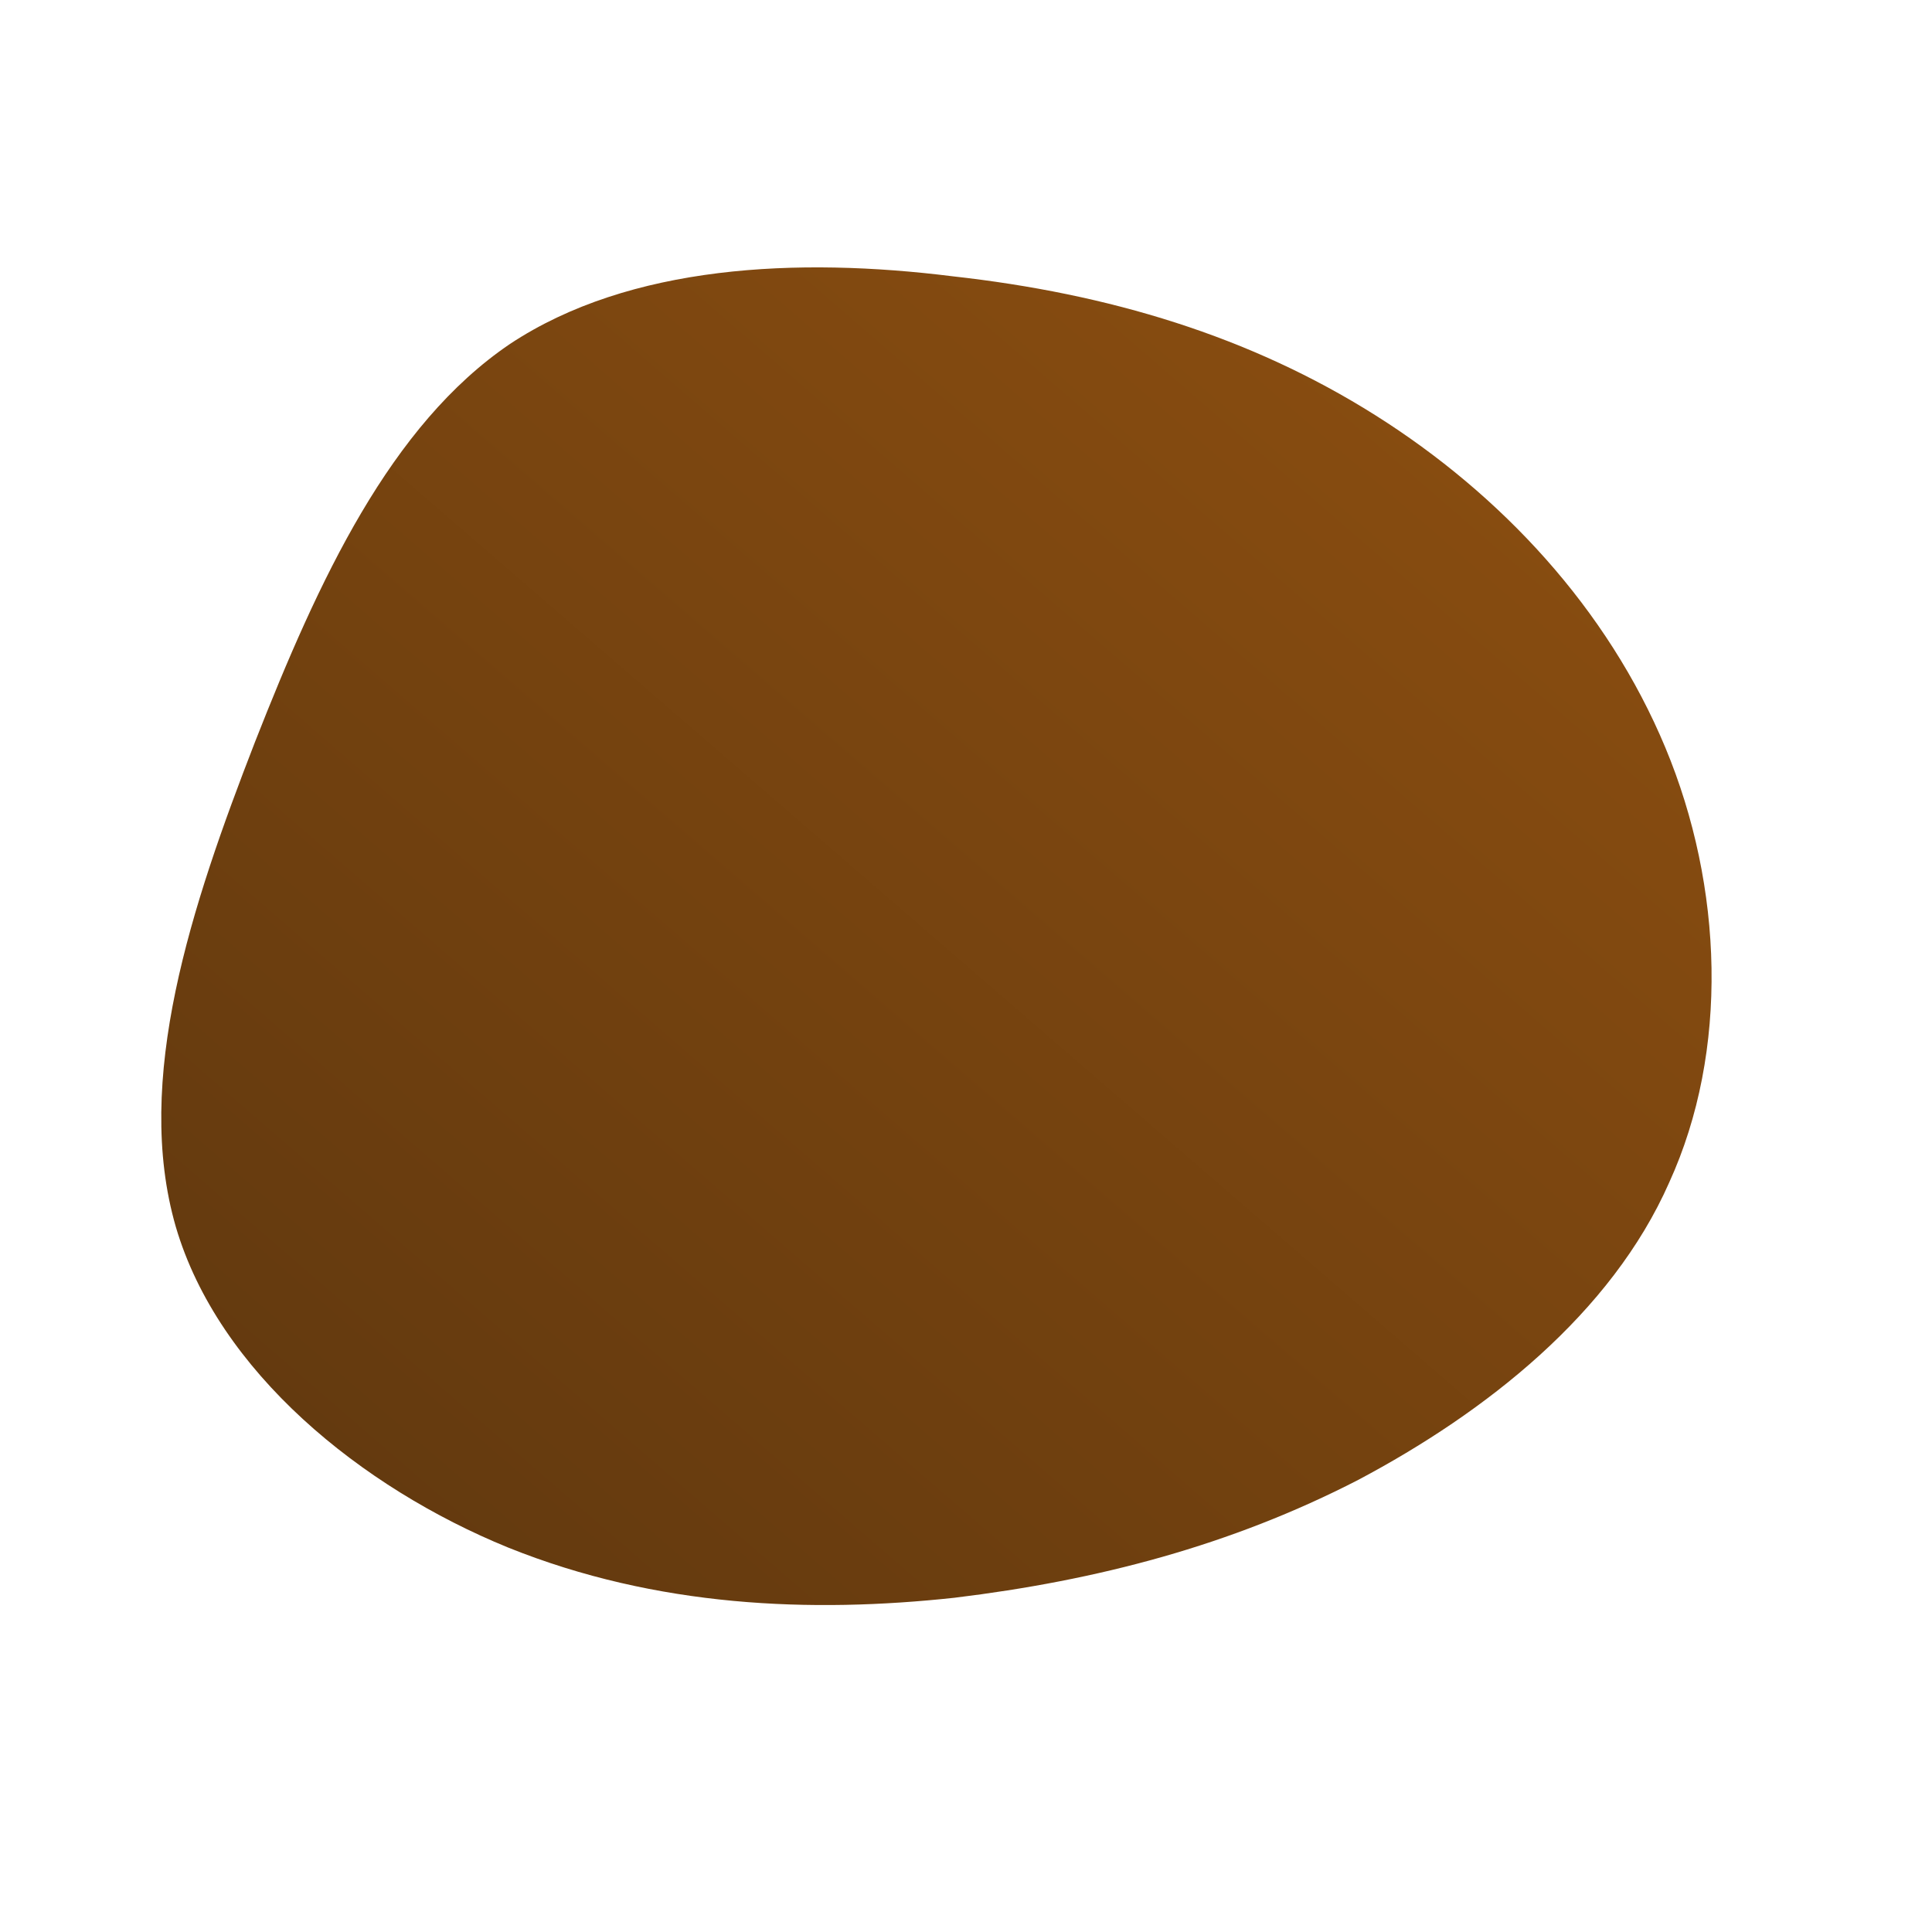 <!--?xml version="1.0" standalone="no"?-->
              <svg id="sw-js-blob-svg" viewBox="0 0 100 100" xmlns="http://www.w3.org/2000/svg" version="1.1">
                    <defs> 
                        <linearGradient id="sw-gradient" x1="0" x2="1" y1="1" y2="0">
                            <stop id="stop1" stop-color="rgba(94,55,15, 1)" offset="0%"></stop>
                            <stop id="stop2" stop-color="rgba(143,80,16, 1)" offset="100%"></stop>
                        </linearGradient>
                    </defs>
                <path fill="url(#sw-gradient)" d="M21.2,-28.5C27.7,-24.4,33.2,-18.5,36.2,-11.3C39.2,-4.1,39.5,4.4,36.4,11.2C33.4,18,26.9,23.1,20.3,26.6C13.7,30,6.8,31.8,-0.6,32.7C-8,33.5,-16,33.2,-23.7,30.1C-31.3,27,-38.7,21,-40.9,13.5C-43.1,5.9,-40.1,-3.1,-36.8,-11.6C-33.5,-20,-29.8,-28,-23.6,-32.2C-17.4,-36.3,-8.7,-36.7,-0.7,-35.7C7.4,-34.8,14.7,-32.6,21.2,-28.5Z" width="100%" height="100%" transform="translate(50 50)" stroke-width="0" style="transition: all 0.3s ease 0s;"></path>
              </svg>